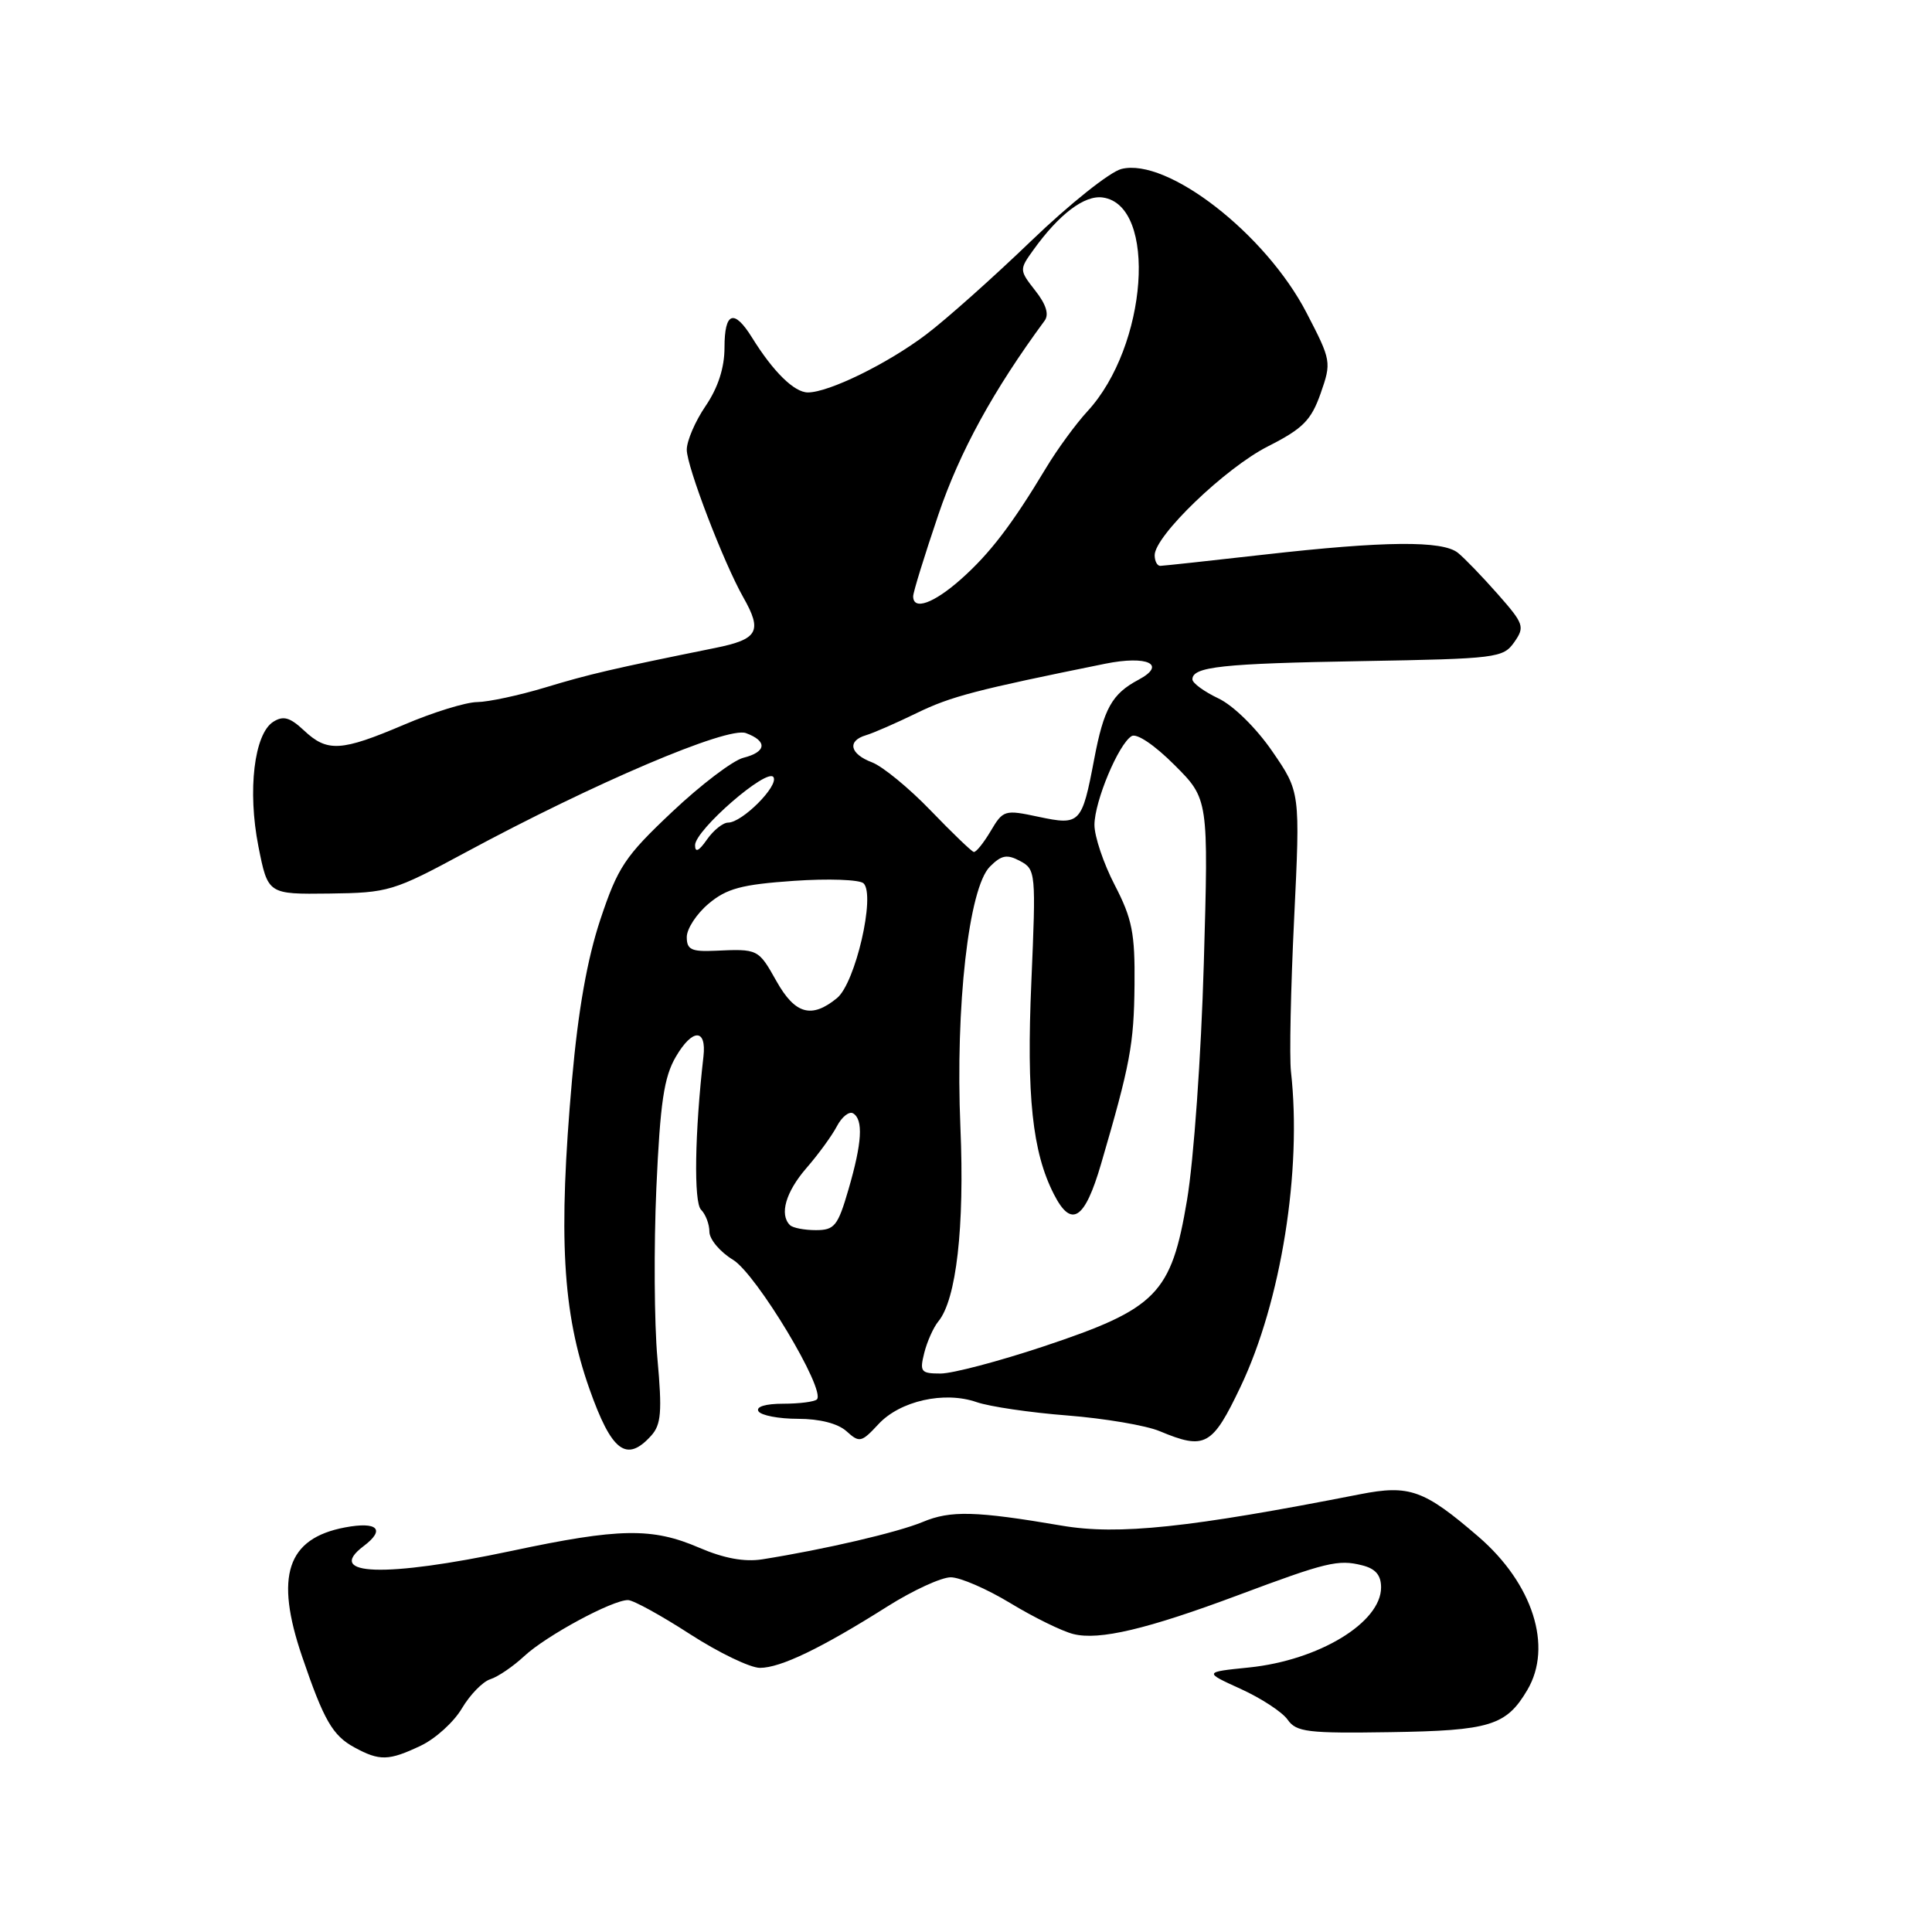 <?xml version="1.0" encoding="UTF-8" standalone="no"?>
<!DOCTYPE svg PUBLIC "-//W3C//DTD SVG 1.1//EN" "http://www.w3.org/Graphics/SVG/1.1/DTD/svg11.dtd" >
<svg xmlns="http://www.w3.org/2000/svg" xmlns:xlink="http://www.w3.org/1999/xlink" version="1.1" viewBox="0 0 256 256">
 <g >
 <path fill="currentColor"
d=" M 55.74 231.32 C 57.69 230.40 60.15 228.17 61.21 226.36 C 62.28 224.56 63.96 222.83 64.96 222.51 C 65.96 222.20 67.99 220.82 69.46 219.45 C 72.40 216.72 81.17 211.99 83.22 212.02 C 83.92 212.03 87.61 214.06 91.41 216.52 C 95.22 218.98 99.40 221.00 100.70 221.00 C 103.42 221.00 108.83 218.40 117.61 212.85 C 120.97 210.73 124.73 209.00 125.98 209.00 C 127.22 209.00 130.77 210.54 133.87 212.42 C 136.97 214.30 140.73 216.15 142.23 216.52 C 145.65 217.38 151.99 215.88 164.08 211.36 C 175.73 207.00 177.33 206.61 180.48 207.41 C 182.26 207.85 183.00 208.71 183.00 210.34 C 183.00 215.00 174.75 220.00 165.50 220.95 C 159.50 221.56 159.50 221.56 164.42 223.80 C 167.12 225.03 169.92 226.86 170.62 227.87 C 171.77 229.51 173.28 229.69 184.21 229.52 C 197.44 229.32 199.59 228.66 202.38 223.93 C 205.78 218.18 203.11 209.83 195.89 203.61 C 188.68 197.40 186.76 196.71 180.19 198.00 C 157.58 202.44 148.18 203.43 140.72 202.16 C 129.28 200.21 125.95 200.12 122.26 201.67 C 118.94 203.05 109.26 205.31 101.00 206.62 C 98.64 206.99 95.93 206.49 92.67 205.09 C 86.42 202.39 82.08 202.46 67.75 205.51 C 51.03 209.05 42.98 208.79 48.19 204.86 C 51.11 202.66 50.03 201.58 45.72 202.39 C 38.03 203.84 36.38 208.81 40.04 219.53 C 42.91 227.95 44.07 229.97 46.96 231.54 C 50.30 233.36 51.51 233.33 55.74 231.32 Z  M 86.28 190.24 C 87.61 188.77 87.75 187.09 87.11 179.99 C 86.69 175.32 86.63 165.17 86.97 157.43 C 87.48 146.08 87.98 142.72 89.55 140.03 C 91.75 136.26 93.64 136.25 93.21 140.00 C 92.06 150.07 91.91 159.31 92.89 160.29 C 93.50 160.90 94.00 162.22 94.00 163.21 C 94.00 164.21 95.41 165.89 97.13 166.93 C 100.23 168.82 109.47 184.19 108.24 185.43 C 107.92 185.74 105.92 186.00 103.77 186.00 C 101.43 186.00 100.13 186.40 100.50 187.00 C 100.84 187.55 103.19 188.00 105.73 188.00 C 108.61 188.00 111.03 188.62 112.17 189.65 C 113.88 191.20 114.14 191.14 116.39 188.72 C 119.25 185.62 125.13 184.30 129.41 185.79 C 131.11 186.38 136.53 187.18 141.45 187.56 C 146.37 187.95 151.87 188.88 153.67 189.64 C 159.68 192.15 160.63 191.62 164.38 183.75 C 169.76 172.45 172.53 155.09 171.06 142.00 C 170.84 140.07 171.03 130.95 171.48 121.72 C 172.29 104.94 172.29 104.94 168.58 99.55 C 166.45 96.45 163.41 93.47 161.44 92.54 C 159.55 91.64 158.00 90.51 158.00 90.02 C 158.00 88.34 161.91 87.92 180.48 87.60 C 198.30 87.29 199.18 87.18 200.64 85.10 C 202.07 83.06 201.94 82.67 198.45 78.71 C 196.41 76.40 194.04 73.94 193.18 73.25 C 191.13 71.61 183.47 71.68 167.50 73.49 C 160.35 74.30 154.16 74.97 153.75 74.98 C 153.34 74.99 153.00 74.36 153.00 73.57 C 153.00 71.01 162.36 62.01 168.00 59.15 C 172.65 56.79 173.73 55.70 174.99 52.13 C 176.44 47.98 176.41 47.78 173.12 41.44 C 167.70 30.98 154.67 20.86 148.59 22.39 C 147.07 22.77 141.70 27.05 136.66 31.90 C 131.62 36.75 125.35 42.34 122.71 44.33 C 117.59 48.20 109.82 52.00 107.05 52.00 C 105.25 52.00 102.47 49.28 99.66 44.75 C 97.26 40.88 96.00 41.33 96.00 46.05 C 96.00 48.73 95.15 51.36 93.50 53.79 C 92.12 55.81 91.00 58.42 91.00 59.59 C 91.00 61.81 95.88 74.55 98.49 79.15 C 101.05 83.66 100.46 84.71 94.75 85.86 C 81.12 88.62 78.07 89.33 72.23 91.10 C 68.78 92.14 64.73 93.01 63.23 93.03 C 61.73 93.04 57.36 94.39 53.53 96.03 C 45.19 99.58 43.36 99.69 40.27 96.78 C 38.42 95.05 37.54 94.80 36.21 95.64 C 33.68 97.24 32.78 104.75 34.24 112.15 C 35.50 118.50 35.50 118.50 43.63 118.40 C 51.47 118.30 52.12 118.11 61.63 112.98 C 78.72 103.76 96.40 96.23 98.84 97.14 C 101.72 98.20 101.57 99.64 98.50 100.41 C 97.12 100.76 92.87 103.98 89.06 107.58 C 82.80 113.48 81.87 114.89 79.55 121.84 C 77.81 127.08 76.61 133.86 75.80 143.02 C 73.96 163.83 74.53 173.90 78.09 184.00 C 81.04 192.35 83.01 193.85 86.28 190.24 Z  M 122.47 179.26 C 122.85 177.75 123.69 175.88 124.33 175.10 C 126.72 172.22 127.82 162.60 127.26 149.39 C 126.58 133.34 128.36 117.64 131.17 114.83 C 132.70 113.30 133.43 113.16 135.17 114.09 C 137.25 115.20 137.28 115.63 136.66 130.10 C 136.00 145.24 136.79 152.66 139.65 158.25 C 141.96 162.78 143.73 161.64 145.89 154.25 C 149.77 140.98 150.25 138.40 150.33 130.50 C 150.40 123.66 150.02 121.74 147.71 117.28 C 146.22 114.41 145.01 110.81 145.02 109.28 C 145.05 106.14 148.20 98.61 149.94 97.54 C 150.61 97.12 152.98 98.72 155.61 101.35 C 160.14 105.87 160.14 105.87 159.51 127.69 C 159.16 139.87 158.18 153.69 157.29 159.00 C 155.20 171.47 153.31 173.40 138.27 178.41 C 132.35 180.38 126.21 182.00 124.64 182.00 C 122.02 182.00 121.84 181.77 122.47 179.26 Z  M 104.67 162.33 C 103.25 160.92 104.12 157.94 106.85 154.78 C 108.42 152.98 110.25 150.47 110.90 149.22 C 111.56 147.97 112.53 147.21 113.05 147.53 C 114.41 148.37 114.23 151.42 112.43 157.60 C 111.02 162.45 110.58 163.00 108.10 163.00 C 106.58 163.00 105.03 162.70 104.67 162.33 Z  M 102.88 130.00 C 100.48 125.73 100.46 125.72 94.75 125.98 C 91.62 126.12 91.00 125.83 91.00 124.17 C 91.00 123.07 92.30 121.08 93.90 119.74 C 96.29 117.73 98.27 117.20 105.15 116.72 C 109.74 116.40 113.92 116.55 114.43 117.05 C 116.03 118.62 113.34 130.26 110.91 132.25 C 107.54 135.01 105.35 134.40 102.88 130.00 Z  M 92.10 112.00 C 92.09 110.00 101.68 101.67 102.49 102.98 C 103.20 104.13 98.34 109.00 96.48 109.00 C 95.80 109.00 94.54 110.01 93.67 111.25 C 92.61 112.78 92.10 113.02 92.10 112.00 Z  M 123.31 107.39 C 120.45 104.42 116.96 101.56 115.56 101.02 C 112.60 99.90 112.22 98.17 114.75 97.42 C 115.71 97.14 118.75 95.81 121.50 94.47 C 126.00 92.28 129.30 91.42 146.43 87.95 C 152.06 86.81 154.65 88.05 150.86 90.07 C 147.34 91.94 146.26 93.88 144.99 100.57 C 143.36 109.16 143.13 109.40 137.61 108.23 C 133.12 107.27 132.92 107.33 131.27 110.12 C 130.33 111.70 129.33 112.95 129.03 112.89 C 128.74 112.83 126.16 110.35 123.31 107.39 Z  M 121.00 79.01 C 121.00 78.47 122.50 73.62 124.33 68.22 C 127.17 59.84 131.61 51.74 138.42 42.49 C 139.03 41.66 138.61 40.32 137.18 38.51 C 135.06 35.80 135.05 35.73 136.92 33.13 C 140.33 28.38 143.70 25.82 146.13 26.17 C 153.40 27.21 152.06 45.87 144.09 54.50 C 142.57 56.15 140.10 59.52 138.61 62.00 C 134.09 69.52 131.16 73.35 127.33 76.75 C 123.71 79.96 121.00 80.93 121.00 79.01 Z "/>
</g>
</svg>